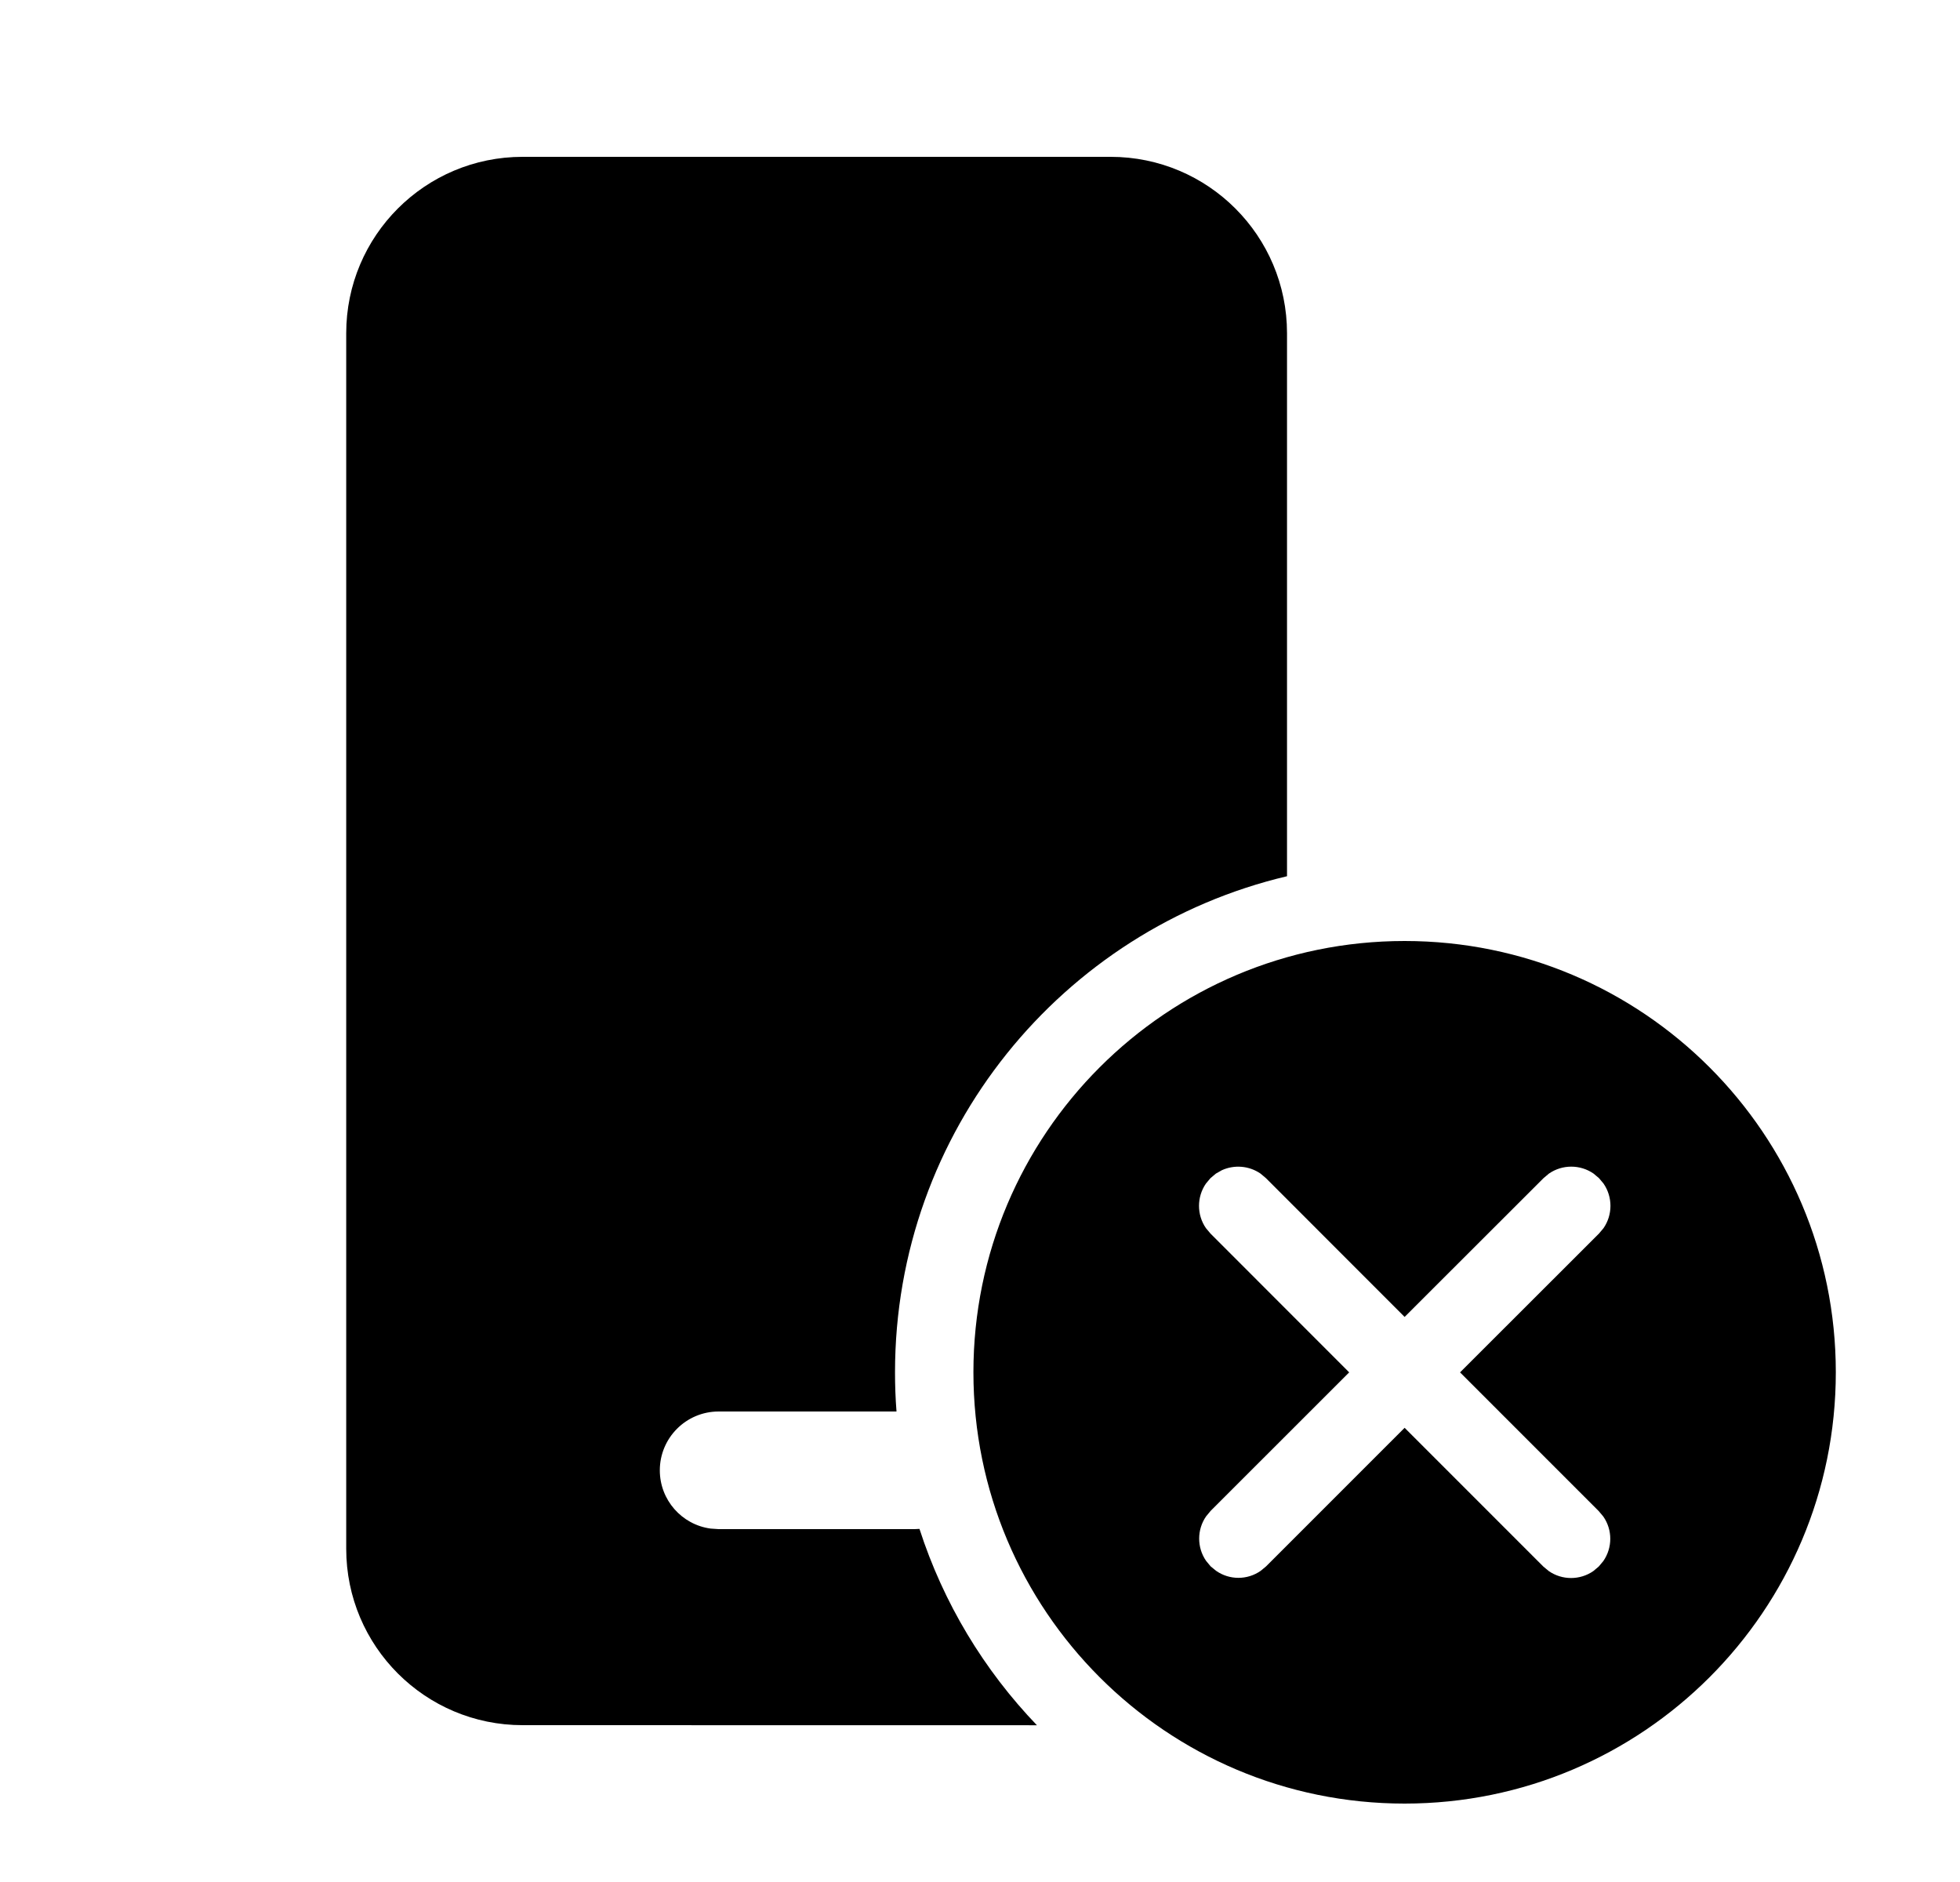 <svg xmlns="http://www.w3.org/2000/svg" viewBox="0 0 25 24" fill="none"><path d="M17.916 12C20.954 12 23.416 14.462 23.416 17.5C23.416 20.538 20.954 23 17.916 23C14.878 23 12.416 20.538 12.416 17.5C12.416 14.462 14.878 12 17.916 12ZM14.166 2C15.409 2 16.416 3.007 16.416 4.25L16.416 11.174C13.549 11.851 11.416 14.426 11.416 17.5C11.416 17.668 11.422 17.835 11.435 18L9.166 18C8.752 18 8.416 18.336 8.416 18.75C8.416 19.13 8.698 19.444 9.064 19.493L9.166 19.5H11.666L11.728 19.497C12.034 20.445 12.552 21.299 13.226 22.001L6.666 22C5.423 22 4.416 20.993 4.416 19.75V4.25C4.416 3.007 5.423 2 6.666 2H14.166ZM15.509 14.966L15.44 15.024L15.382 15.093C15.264 15.264 15.264 15.492 15.382 15.662L15.44 15.731L17.209 17.501L15.442 19.267L15.384 19.337C15.266 19.507 15.266 19.735 15.384 19.905L15.442 19.975L15.512 20.032C15.682 20.151 15.91 20.151 16.08 20.032L16.149 19.975L17.916 18.208L19.685 19.977L19.755 20.035C19.925 20.153 20.153 20.153 20.323 20.035L20.392 19.977L20.45 19.908C20.569 19.737 20.569 19.509 20.45 19.339L20.392 19.27L18.623 17.501L20.395 15.731L20.453 15.662C20.571 15.492 20.571 15.264 20.453 15.093L20.395 15.024L20.326 14.966C20.155 14.848 19.928 14.848 19.757 14.966L19.688 15.024L17.916 16.794L16.147 15.024L16.078 14.966C15.931 14.865 15.743 14.851 15.585 14.923L15.509 14.966Z" fill="currentColor"/></svg>